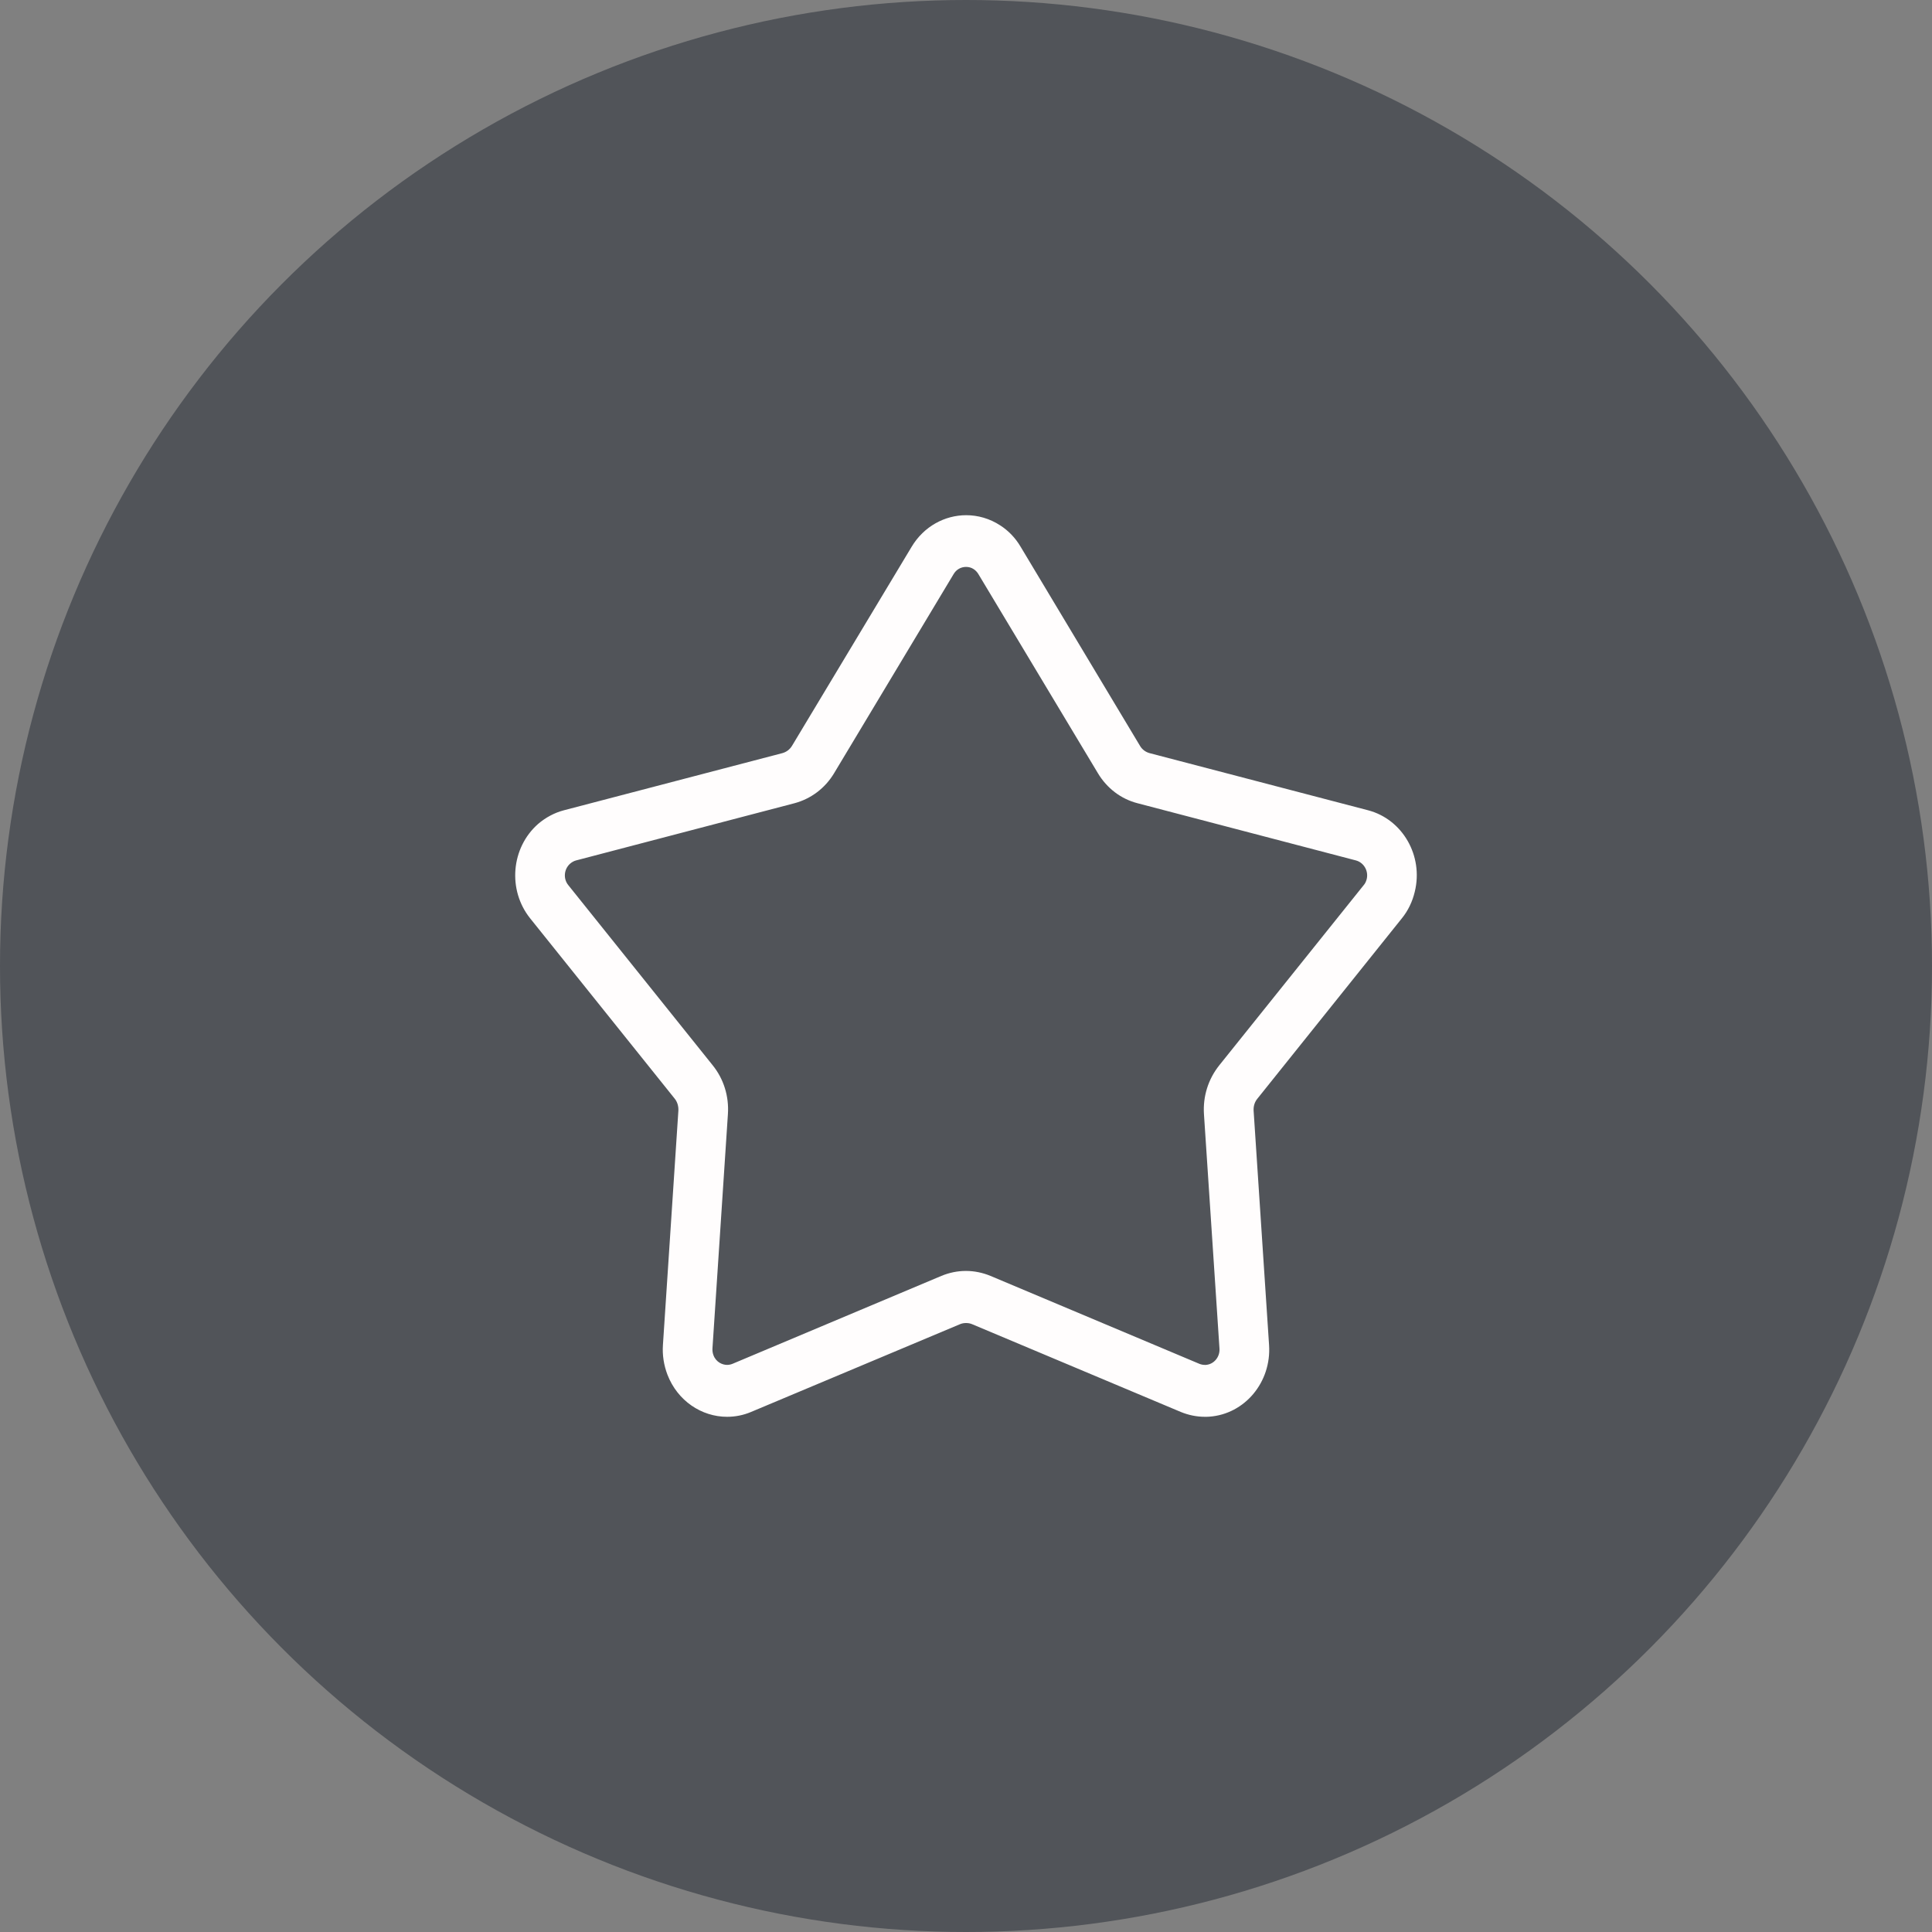 <svg width="30" height="30" viewBox="0 0 30 30" fill="none" xmlns="http://www.w3.org/2000/svg">
<rect x="0" y="0" width="30" height="30" fill="#808080" stroke="none"/>
<circle cx="15" cy="15" r="15" fill="#232833" fill-opacity="0.5"/>
<path d="M21.244 12.582L17.852 11.695C17.789 11.678 17.735 11.639 17.701 11.58L15.847 8.488C15.768 8.354 15.66 8.241 15.531 8.158C15.367 8.051 15.183 8 15.003 8C14.671 8 14.346 8.173 14.156 8.49L12.299 11.58C12.265 11.637 12.211 11.678 12.147 11.695L8.756 12.582C8.61 12.62 8.473 12.694 8.357 12.793C7.935 13.163 7.879 13.82 8.233 14.261L10.476 17.059C10.518 17.11 10.537 17.178 10.534 17.244L10.294 20.884C10.283 21.041 10.308 21.199 10.364 21.346C10.521 21.753 10.895 22 11.29 22C11.415 22 11.541 21.976 11.662 21.925L14.907 20.562C14.938 20.549 14.968 20.544 15.001 20.544C15.033 20.544 15.064 20.549 15.095 20.562L18.336 21.925C18.455 21.974 18.582 22 18.71 22C18.733 22 18.755 22 18.778 21.998C19.329 21.959 19.744 21.461 19.706 20.886L19.466 17.246C19.462 17.178 19.482 17.112 19.524 17.061L21.767 14.261C21.865 14.141 21.933 13.998 21.969 13.845C22.105 13.287 21.778 12.722 21.244 12.582ZM21.222 13.651C21.213 13.685 21.199 13.719 21.175 13.745L18.932 16.543C18.762 16.756 18.677 17.024 18.695 17.301L18.936 20.941C18.945 21.071 18.849 21.186 18.724 21.194H18.708C18.679 21.194 18.65 21.188 18.623 21.177L15.38 19.812C15.259 19.762 15.129 19.735 14.999 19.735C14.867 19.735 14.739 19.762 14.618 19.812L11.375 21.177C11.348 21.188 11.319 21.194 11.29 21.194C11.22 21.194 11.12 21.154 11.079 21.045C11.066 21.011 11.061 20.975 11.063 20.939L11.303 17.299C11.321 17.022 11.238 16.754 11.066 16.541L8.825 13.745C8.743 13.645 8.756 13.495 8.854 13.41C8.881 13.387 8.911 13.37 8.944 13.361L12.335 12.473C12.591 12.405 12.812 12.24 12.952 12.006L14.808 8.914C14.849 8.844 14.921 8.803 15.001 8.803C15.044 8.803 15.084 8.814 15.12 8.838C15.149 8.857 15.174 8.884 15.192 8.914L17.048 12.006C17.188 12.24 17.407 12.407 17.665 12.473L21.056 13.361C21.179 13.395 21.253 13.525 21.222 13.651Z" fill="#FFFDFD"/>
</svg>
